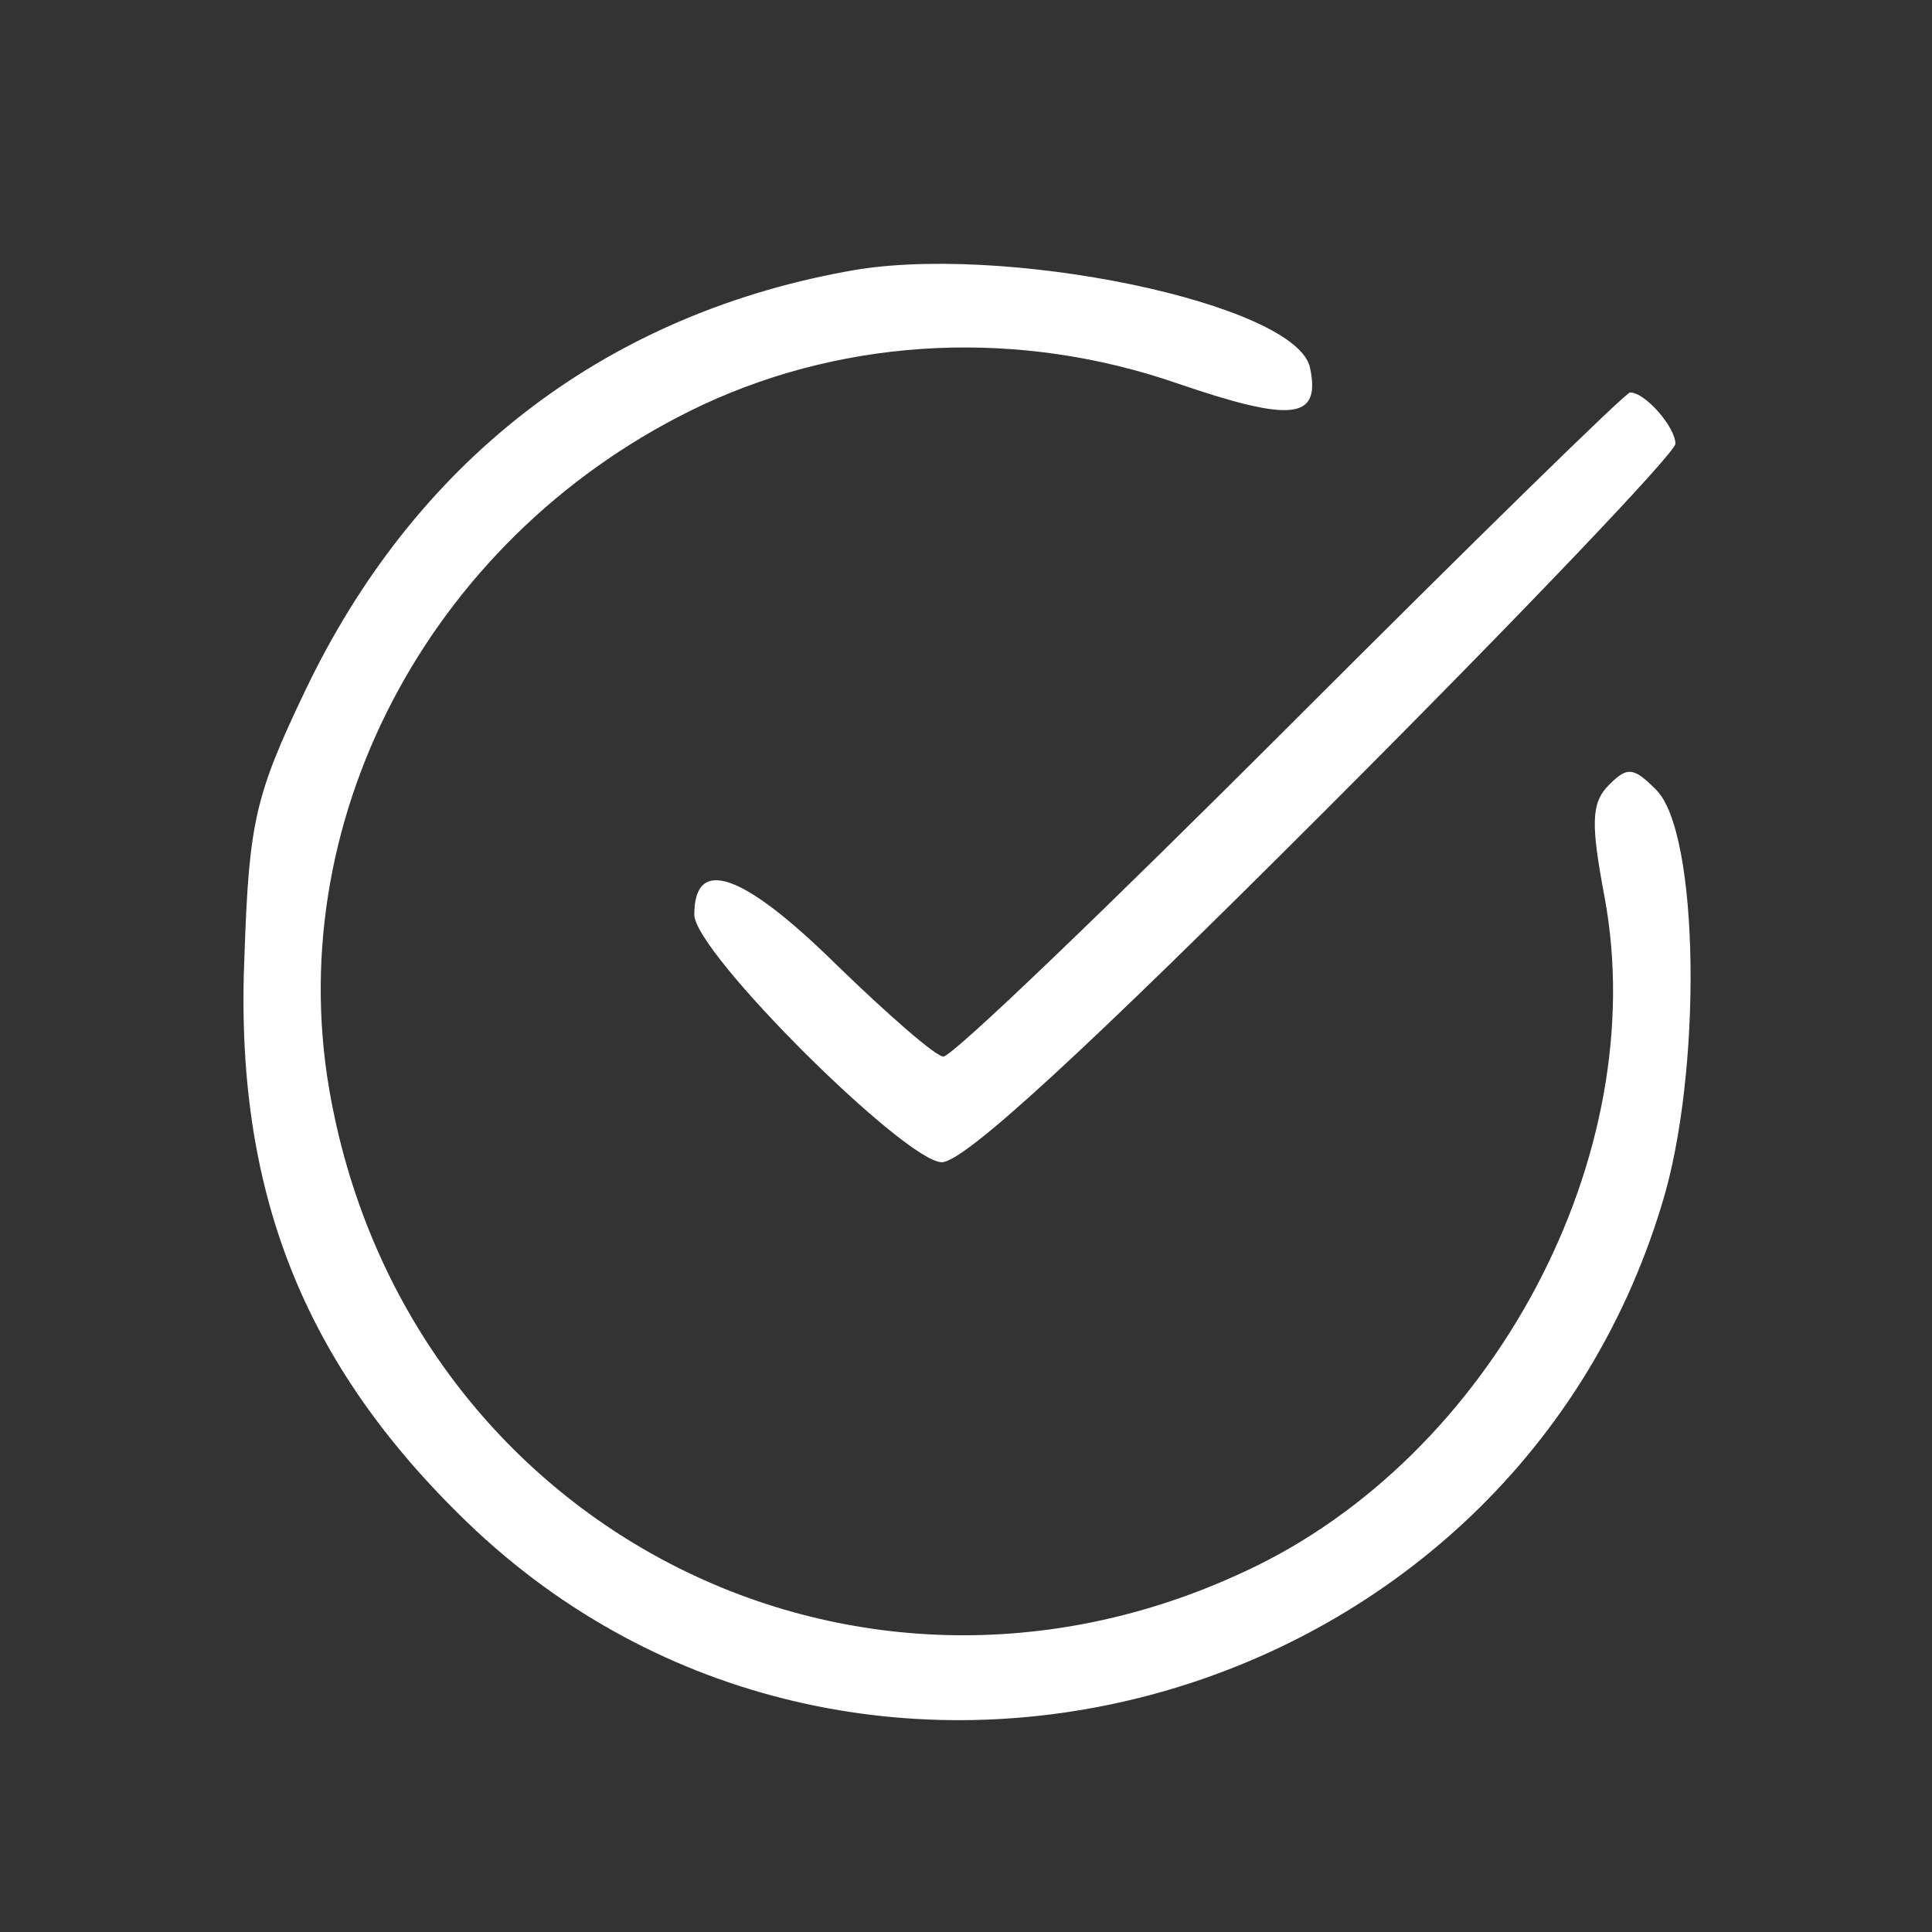 <svg version="1.0" xmlns="http://www.w3.org/2000/svg"
 width="128pt" height="128pt" viewBox="0 0 128 128"
 preserveAspectRatio="xMidYMid meet">

<rect x="0" y="0" width="128" height="128" fill="#333333" stroke="none"/>

<g transform="translate(0,128) scale(0.1,-0.1)"
fill="#FFFFFF" stroke="none">
<path d="M560 1100 c-162 -30 -286 -127 -358 -278 -33 -69 -37 -87 -40 -174
-7 -157 39 -272 148 -377 255 -245 688 -129 791 211 27 87 25 247 -4 275 -15
15 -19 15 -31 3 -12 -12 -12 -26 -3 -74 32 -171 -74 -371 -238 -447 -262 -123
-558 33 -607 320 -31 183 71 370 248 453 97 45 210 50 314 14 76 -26 95 -24
88 10 -8 43 -206 84 -308 64z"/>
<path d="M855 800 c-121 -121 -224 -220 -230 -220 -5 0 -37 28 -71 61 -62 61
-94 72 -94 33 0 -25 140 -164 164 -164 15 0 97 76 254 233 128 128 232 237
232 243 0 11 -20 34 -30 34 -3 0 -104 -99 -225 -220z"/>
</g>
</svg>
